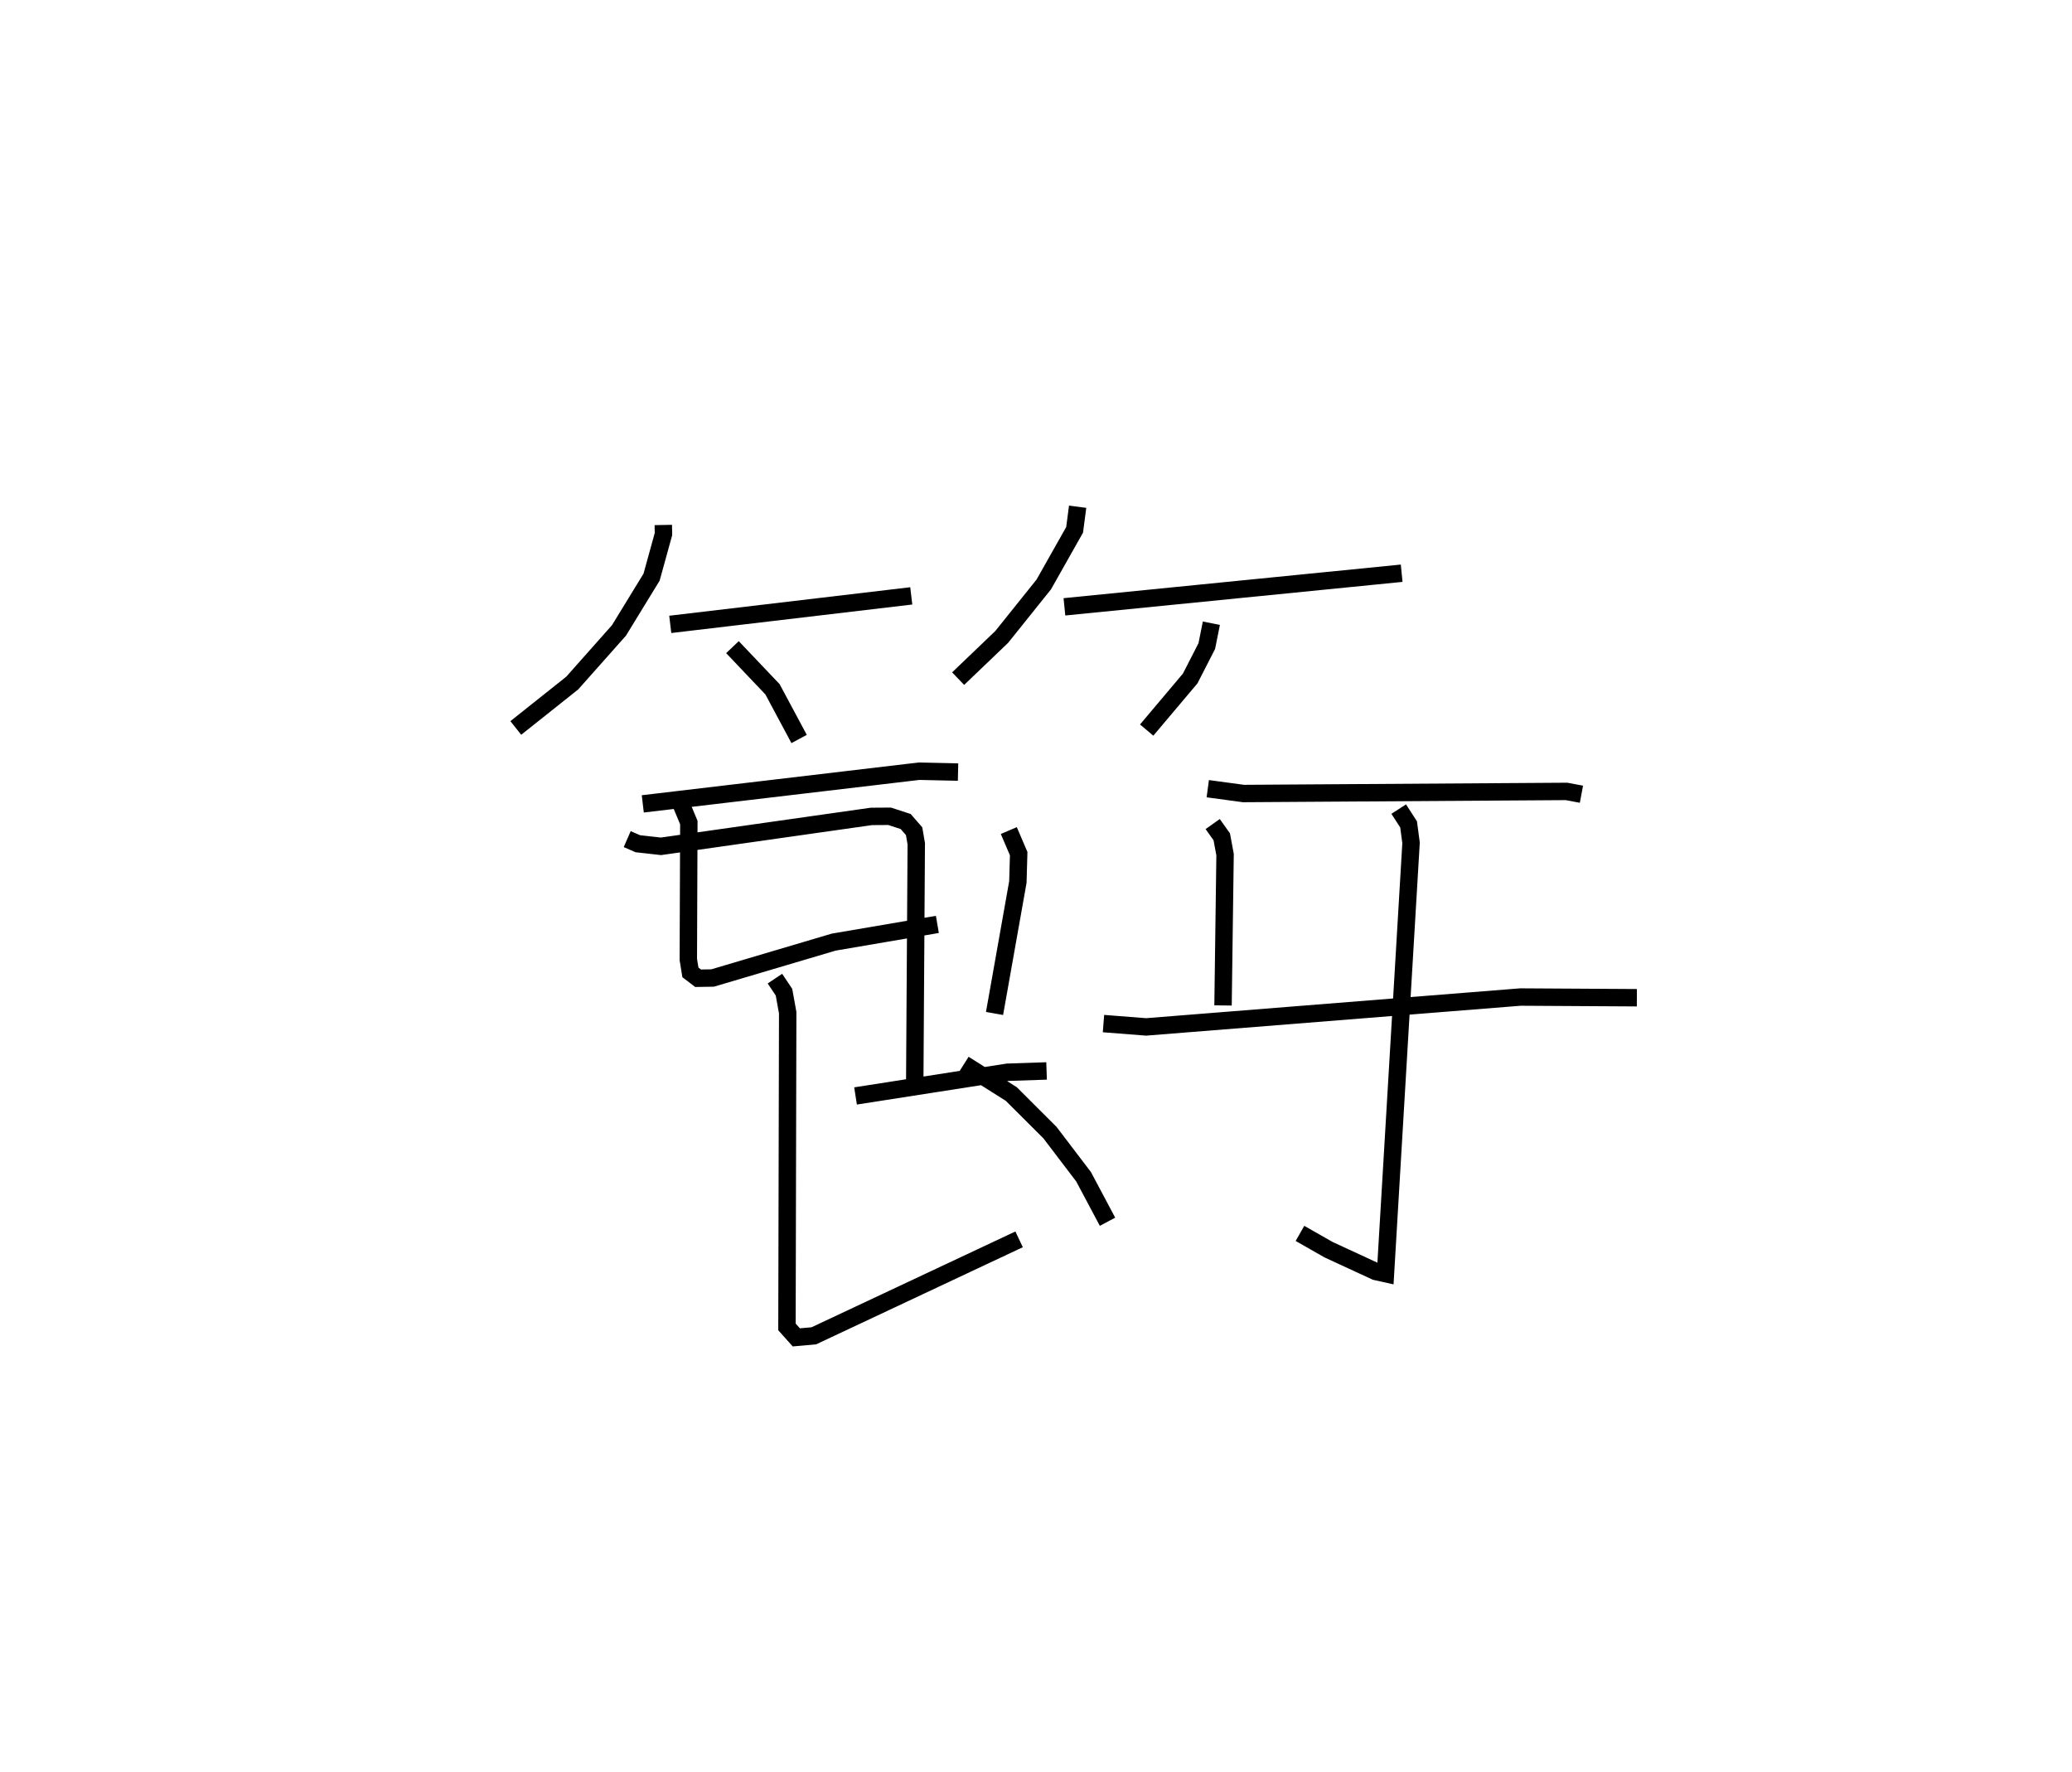 <?xml version="1.0" encoding="utf-8" ?>
<svg baseProfile="full" height="101.846" version="1.1" width="119.063" xmlns="http://www.w3.org/2000/svg" xmlns:ev="http://www.w3.org/2001/xml-events" xmlns:xlink="http://www.w3.org/1999/xlink"><defs /><rect fill="white" height="101.846" width="119.063" x="0" y="0" /><path d="M25,25 m0.0,0.0 m13.115,5.166 l0.01,0.521 -0.684,2.478 l-1.873,3.06 -2.686,3.025 l-3.243,2.58 m8.876,-5.952 l13.849,-1.638 m-10.275,2.946 l2.301,2.422 1.529,2.856 m16.005,-13.346 l-0.174,1.328 -1.773,3.139 l-2.417,3.015 -2.503,2.396 m6.107,-4.126 l19.379,-1.931 m-10.935,2.872 l-0.263,1.314 -0.953,1.861 l-2.501,2.966 m-29.85,6.265 l0.607,0.265 1.333,0.15 l12.092,-1.719 1.048,-0.007 l0.923,0.302 0.483,0.555 l0.124,0.722 -0.091,14.285 m-15.624,-16.577 l15.874,-1.877 2.242,0.05 m-15.992,1.647 l0.523,1.255 -0.03,7.869 l0.12,0.739 0.44,0.336 l0.835,-0.013 6.958,-2.062 l5.958,-1.018 m4.105,-5.392 l0.567,1.326 -0.046,1.627 l-1.341,7.556 m-7.987,4.74 l8.732,-1.362 2.245,-0.075 m-15.61,-5.304 l0.522,0.781 0.212,1.177 l-0.042,18.055 0.537,0.601 l1.009,-0.091 11.793,-5.542 m-3.168,-10.068 l2.722,1.719 2.218,2.213 l1.933,2.538 1.376,2.587 m5.761,-24.885 l2.052,0.278 18.562,-0.121 l0.858,0.161 m-21.189,1.714 l0.521,0.735 0.19,1.024 l-0.117,8.664 m-6.87,1.042 l2.447,0.192 21.516,-1.717 l6.687,0.04 m-13.685,-10.839 l0.568,0.879 0.141,1.061 l-1.47,24.754 -0.564,-0.126 l-2.706,-1.251 -1.643,-0.936 " fill="none" stroke="black" stroke-width="1" /></svg>